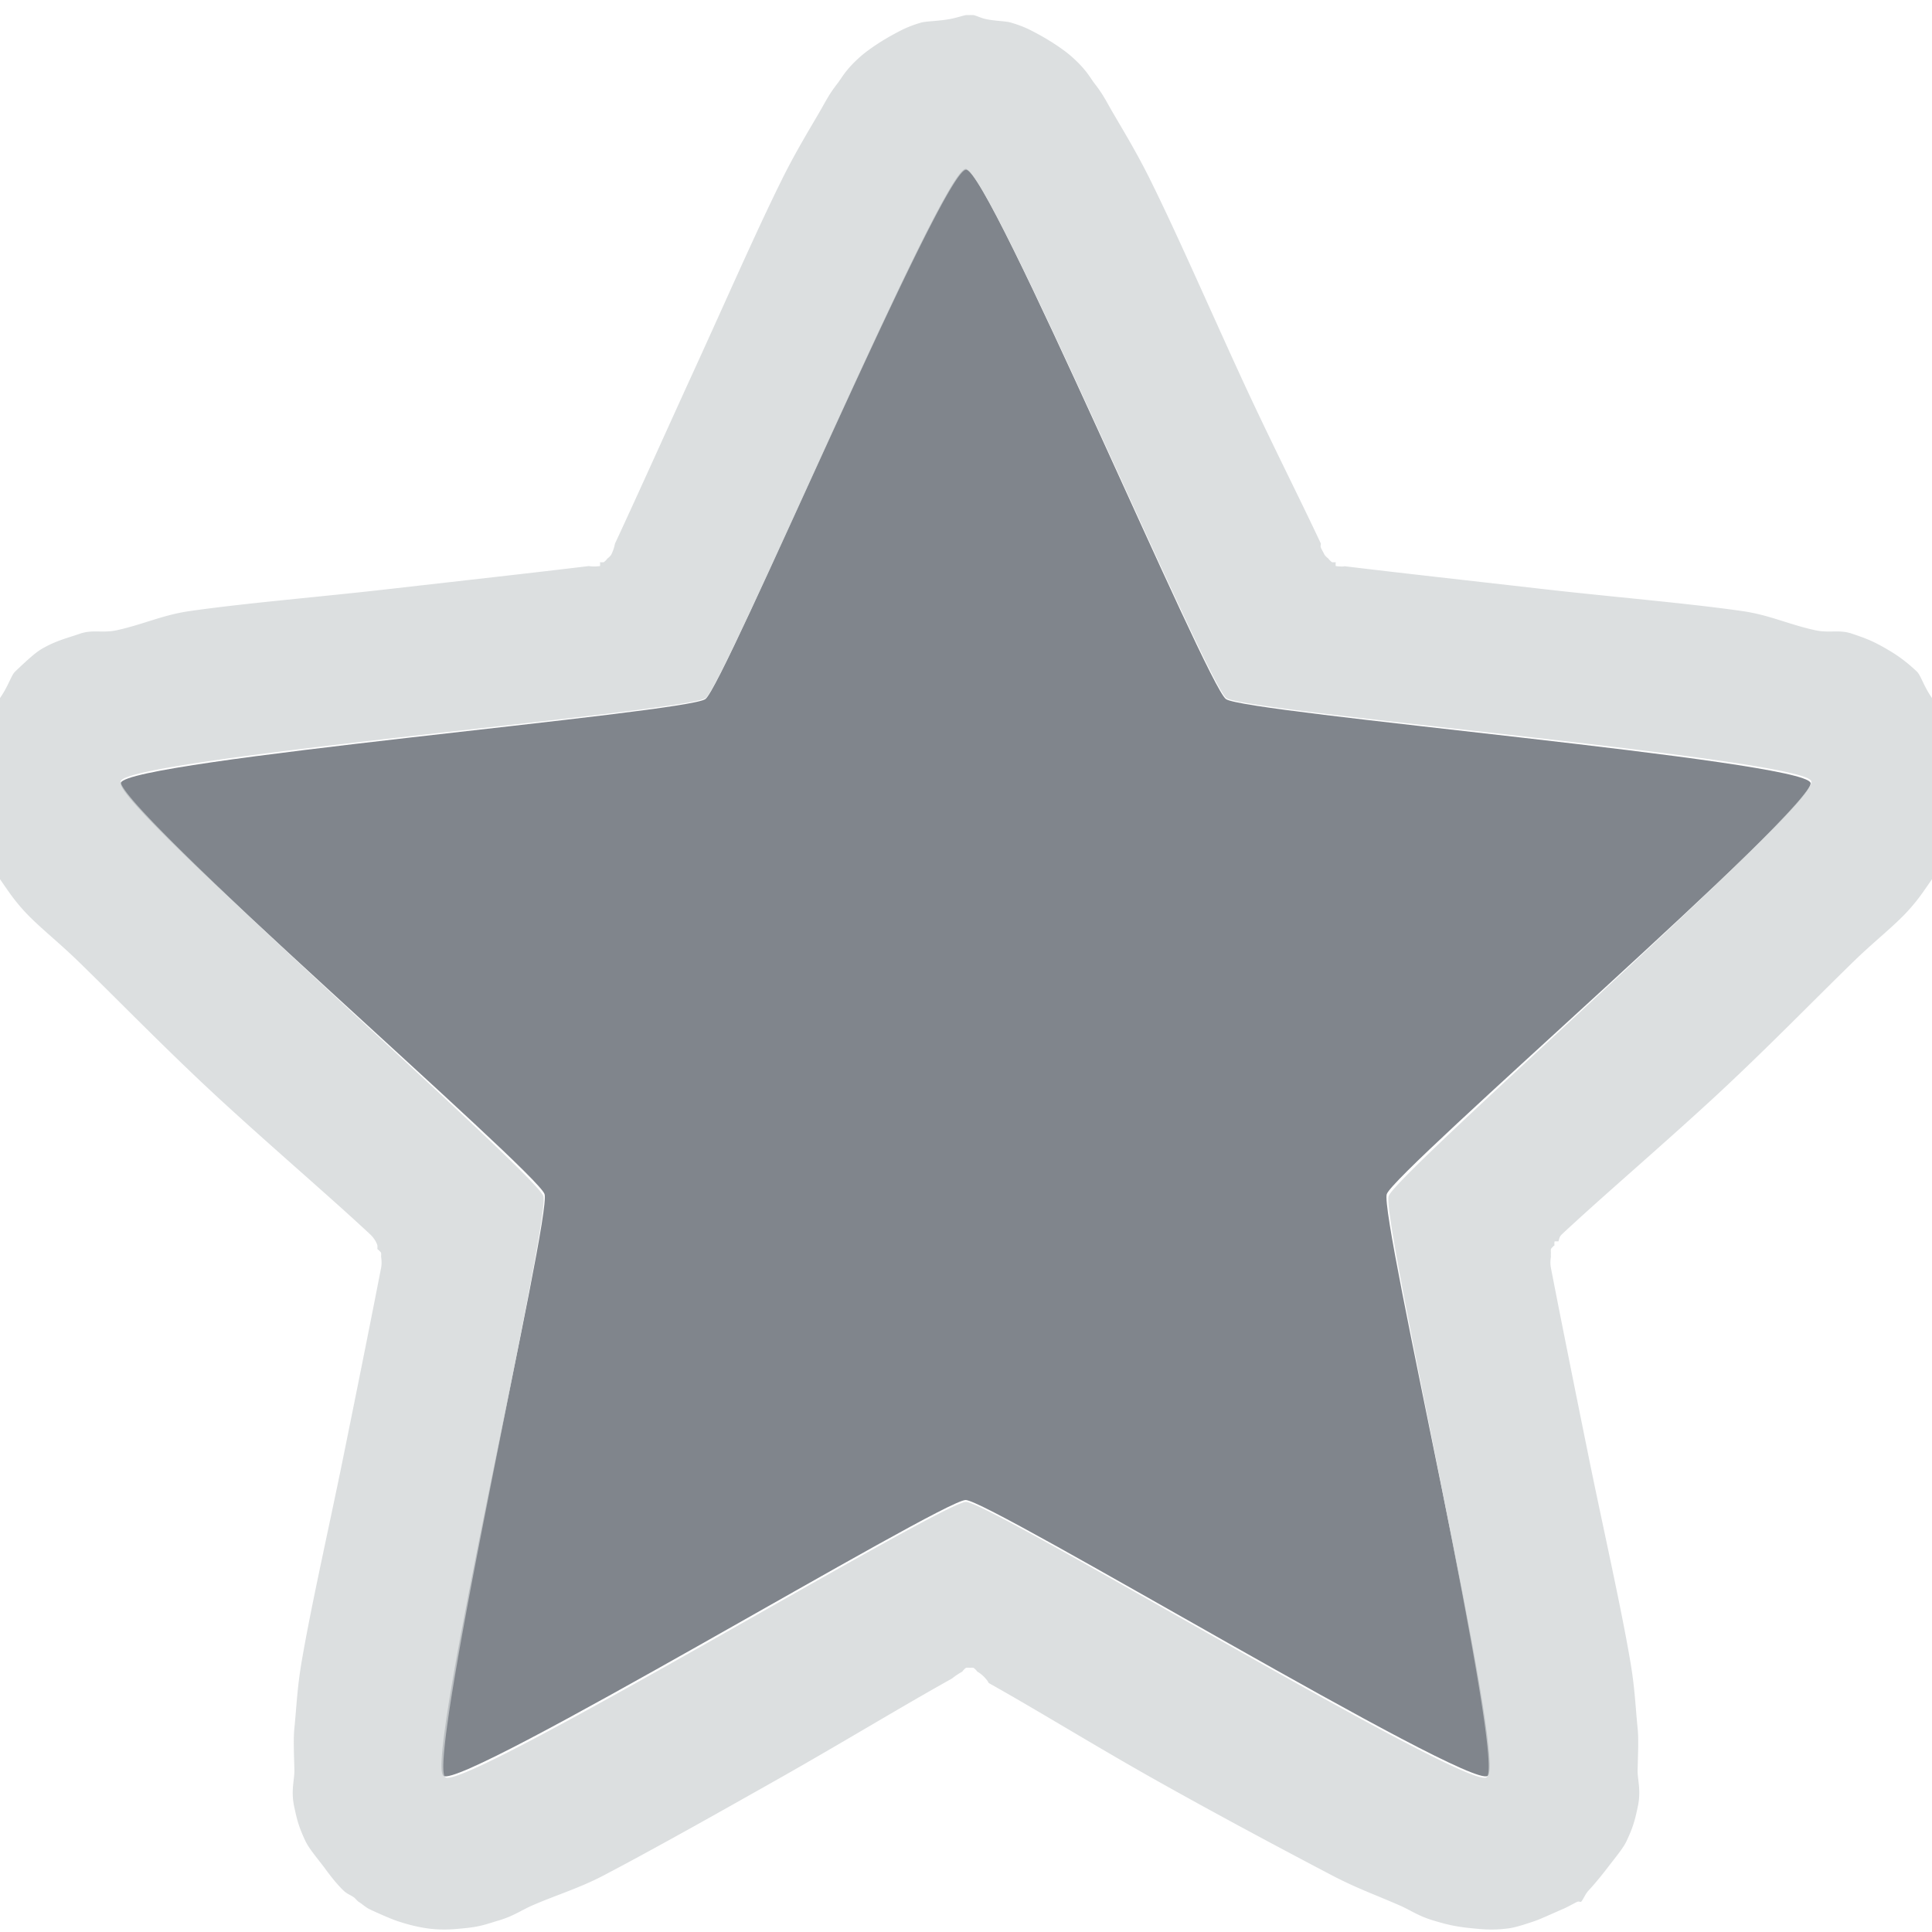 <?xml version="1.0" encoding="UTF-8" standalone="no"?>
<!-- Created with Inkscape (http://www.inkscape.org/) -->

<svg
   xmlns:dc="http://purl.org/dc/elements/1.1/"
   xmlns:cc="http://creativecommons.org/ns#"
   xmlns:rdf="http://www.w3.org/1999/02/22-rdf-syntax-ns#"
   xmlns:svg="http://www.w3.org/2000/svg"
   xmlns="http://www.w3.org/2000/svg"
   xmlns:sodipodi="http://sodipodi.sourceforge.net/DTD/sodipodi-0.dtd"
   xmlns:inkscape="http://www.inkscape.org/namespaces/inkscape"
   version="1.1"
   width="16"
   height="16"
   id="svg13094"
   inkscape:version="0.48.3.1 r9886"
   sodipodi:docname="default-applications.svg"
   inkscape:export-filename="folder.png"
   inkscape:export-xdpi="90"
   inkscape:export-ydpi="90">
  <sodipodi:namedview
     pagecolor="#ffffff"
     bordercolor="#666666"
     borderopacity="1"
     objecttolerance="10"
     gridtolerance="10"
     guidetolerance="10"
     inkscape:pageopacity="0"
     inkscape:pageshadow="2"
     inkscape:window-width="1920"
     inkscape:window-height="1033"
     id="namedview6"
     showgrid="true"
     inkscape:snap-bbox="true"
     inkscape:bbox-paths="true"
     inkscape:bbox-nodes="true"
     inkscape:snap-bbox-edge-midpoints="true"
     inkscape:snap-bbox-midpoints="true"
     inkscape:object-paths="true"
     inkscape:snap-intersection-paths="true"
     inkscape:object-nodes="true"
     inkscape:snap-smooth-nodes="true"
     inkscape:snap-midpoints="true"
     inkscape:snap-object-midpoints="true"
     inkscape:snap-center="true"
     inkscape:zoom="41.7193"
     inkscape:cx="4.8112886"
     inkscape:cy="7.8443751"
     inkscape:window-x="-10"
     inkscape:window-y="25"
     inkscape:window-maximized="1"
     inkscape:current-layer="svg13094">
    <inkscape:grid
       type="xygrid"
       id="grid2983"
       empspacing="5"
       visible="true"
       enabled="true"
       snapvisiblegridlinesonly="true" />
  </sodipodi:namedview>
  <defs
     id="defs7" />
  <path
     transform="matrix(1.373,0,0,1.373,-0.823,1.4)"
     inkscape:transform-center-y="-0.70075976"
     d="M 6.424,-8.5783005e-4 C 6.566,-8.5783061e-4 7.878,3.113 7.994,3.197 8.109,3.281 11.476,3.566 11.52,3.702 11.564,3.837 9.008,6.047 8.964,6.183 8.92,6.318 9.689,9.609 9.573,9.692 9.458,9.776 6.566,8.028 6.424,8.028 c -0.142,0 -3.034,1.748 -3.15,1.664 C 3.159,9.609 3.928,6.318 3.884,6.183 3.84,6.047 1.284,3.837 1.328,3.702 1.372,3.566 4.739,3.281 4.854,3.197 4.969,3.113 6.281,-8.5782949e-4 6.424,-8.5783005e-4 z"
     inkscape:randomized="0"
     inkscape:rounded="0.04"
     inkscape:flatsided="false"
     sodipodi:arg2="-0.9424778"
     sodipodi:arg1="-1.5707963"
     sodipodi:r2="2.6705959"
     sodipodi:r1="5.3583016"
     sodipodi:cy="5.3574438"
     sodipodi:cx="6.4238853"
     sodipodi:sides="5"
     id="path2984"
     style="color:#000000;fill:#434a55;fill-opacity:0.675;fill-rule:nonzero;stroke:none;stroke-width:57.893;marker:none;visibility:visible;display:inline;overflow:visible;enable-background:accumulate"
     sodipodi:type="star" />
  <path
     style="font-size:medium;font-style:normal;font-variant:normal;font-weight:normal;font-stretch:normal;text-indent:0;text-align:start;text-decoration:none;line-height:normal;letter-spacing:normal;word-spacing:normal;text-transform:none;direction:ltr;block-progression:tb;writing-mode:lr-tb;text-anchor:start;baseline-shift:baseline;color:#000000;fill:#d1d4d6;fill-opacity:0.743;fill-rule:nonzero;stroke:none;stroke-width:2;marker:none;visibility:visible;display:inline;overflow:visible;enable-background:accumulate;font-family:Sans;-inkscape-font-specification:Sans"
     d="M 8 0.125 C 7.968 0.131 7.922 0.147 7.875 0.156 C 7.781 0.175 7.666 0.175 7.625 0.188 C 7.517 0.22 7.462 0.251 7.406 0.281 C 7.282 0.348 7.179 0.421 7.125 0.469 C 7.006 0.574 6.975 0.639 6.938 0.688 C 6.862 0.786 6.843 0.831 6.781 0.938 C 6.68 1.11 6.572 1.29 6.469 1.5 C 6.258 1.926 6 2.516 5.75 3.062 C 5.501 3.607 5.283 4.094 5.094 4.5 C 5.089 4.511 5.091 4.533 5.062 4.594 A 0.144 0.144 0 0 1 5.031 4.625 A 0.144 0.144 0 0 1 5 4.656 A 0.144 0.144 0 0 1 4.969 4.656 A 0.144 0.144 0 0 1 4.969 4.688 C 4.903 4.696 4.881 4.687 4.875 4.688 C 4.431 4.742 3.845 4.807 3.25 4.875 C 2.651 4.944 2.031 4.994 1.562 5.062 C 1.346 5.094 1.183 5.172 0.969 5.219 C 0.843 5.246 0.768 5.21 0.656 5.25 C 0.566 5.282 0.465 5.304 0.344 5.375 C 0.3 5.401 0.24 5.452 0.125 5.562 C 0.092 5.594 0.071 5.679 0 5.781 C -0.029 5.823 -0.079 5.895 -0.125 5.969 C -0.148 6.005 -0.172 6.038 -0.188 6.062 C -0.188 6.065 -0.218 6.058 -0.219 6.062 C -0.222 6.067 -0.217 6.09 -0.219 6.094 C -0.224 6.125 -0.211 6.172 -0.219 6.219 C -0.234 6.312 -0.249 6.433 -0.25 6.469 C -0.253 6.592 -0.259 6.636 -0.25 6.688 C -0.23 6.798 -0.177 6.88 -0.125 7 C -0.055 7.162 -0.01 7.267 0 7.281 C 0.074 7.388 0.112 7.446 0.188 7.531 C 0.306 7.664 0.476 7.793 0.656 7.969 C 1.003 8.307 1.406 8.723 1.844 9.125 C 2.283 9.528 2.732 9.911 3.062 10.219 C 3.105 10.258 3.122 10.301 3.125 10.312 A 0.144 0.144 0 0 1 3.125 10.344 A 0.144 0.144 0 0 1 3.156 10.375 A 0.144 0.144 0 0 1 3.156 10.406 C 3.158 10.422 3.164 10.459 3.156 10.5 C 3.071 10.938 2.963 11.475 2.844 12.062 C 2.724 12.653 2.58 13.283 2.5 13.75 C 2.461 13.977 2.458 14.108 2.438 14.312 C 2.429 14.396 2.434 14.507 2.438 14.656 C 2.44 14.741 2.406 14.828 2.438 14.969 C 2.458 15.062 2.472 15.126 2.531 15.25 C 2.561 15.311 2.624 15.385 2.688 15.469 C 2.707 15.495 2.776 15.591 2.844 15.656 C 2.878 15.689 2.914 15.697 2.938 15.719 C 2.949 15.73 2.962 15.744 2.969 15.75 C 2.992 15.761 3.027 15.796 3.062 15.812 C 3.133 15.846 3.24 15.892 3.281 15.906 C 3.399 15.947 3.492 15.963 3.531 15.969 C 3.67 15.988 3.759 15.977 3.844 15.969 C 3.976 15.956 4.015 15.939 4.125 15.906 C 4.254 15.868 4.309 15.824 4.406 15.781 C 4.6 15.696 4.801 15.636 5 15.531 C 5.423 15.309 5.947 15.014 6.469 14.719 C 6.988 14.425 7.481 14.125 7.875 13.906 C 7.89 13.898 7.915 13.873 7.969 13.844 A 0.144 0.144 0 0 1 8 13.812 A 0.144 0.144 0 0 1 8.031 13.812 A 0.144 0.144 0 0 1 8.062 13.812 A 0.144 0.144 0 0 1 8.094 13.844 C 8.135 13.866 8.178 13.914 8.188 13.938 C 8.573 14.153 9.034 14.438 9.531 14.719 C 10.051 15.012 10.606 15.308 11.031 15.531 C 11.235 15.638 11.406 15.698 11.594 15.781 C 11.691 15.824 11.746 15.868 11.875 15.906 C 11.974 15.936 12.053 15.956 12.188 15.969 C 12.272 15.977 12.361 15.988 12.5 15.969 C 12.534 15.964 12.593 15.95 12.719 15.906 C 12.764 15.89 12.859 15.846 12.938 15.812 C 12.977 15.796 13.036 15.762 13.062 15.75 C 13.076 15.744 13.086 15.753 13.094 15.75 C 13.114 15.728 13.126 15.689 13.156 15.656 C 13.217 15.591 13.286 15.503 13.312 15.469 C 13.376 15.385 13.439 15.311 13.469 15.25 C 13.528 15.126 13.542 15.062 13.562 14.969 C 13.594 14.828 13.56 14.741 13.562 14.656 C 13.566 14.507 13.571 14.396 13.562 14.312 C 13.542 14.108 13.539 13.977 13.5 13.75 C 13.42 13.283 13.276 12.653 13.156 12.062 C 13.037 11.475 12.929 10.938 12.844 10.5 C 12.836 10.459 12.842 10.422 12.844 10.406 A 0.144 0.144 0 0 1 12.844 10.375 A 0.144 0.144 0 0 1 12.844 10.344 A 0.144 0.144 0 0 1 12.875 10.312 C 12.873 10.318 12.871 10.289 12.875 10.281 A 0.144 0.144 0 0 1 12.906 10.281 C 12.914 10.261 12.911 10.243 12.938 10.219 C 13.268 9.911 13.717 9.528 14.156 9.125 C 14.594 8.723 14.997 8.307 15.344 7.969 C 15.524 7.793 15.694 7.664 15.812 7.531 C 15.888 7.446 15.926 7.388 16 7.281 C 16.01 7.267 16.055 7.162 16.125 7 C 16.164 6.911 16.196 6.816 16.219 6.688 C 16.228 6.636 16.221 6.592 16.219 6.469 C 16.218 6.42 16.226 6.313 16.219 6.219 C 16.215 6.172 16.221 6.126 16.219 6.094 C 16.217 6.09 16.222 6.067 16.219 6.062 C 16.216 6.058 16.191 6.069 16.188 6.062 C 16.184 6.057 16.192 6.038 16.188 6.031 C 16.174 6.009 16.143 5.997 16.125 5.969 C 16.079 5.895 16.029 5.823 16 5.781 C 15.929 5.679 15.908 5.594 15.875 5.562 C 15.769 5.461 15.685 5.41 15.625 5.375 C 15.496 5.299 15.421 5.277 15.344 5.25 C 15.232 5.21 15.157 5.246 15.031 5.219 C 14.817 5.172 14.654 5.094 14.438 5.062 C 13.969 4.994 13.349 4.944 12.75 4.875 C 12.155 4.807 11.569 4.742 11.125 4.688 C 11.147 4.69 11.121 4.695 11.062 4.688 A 0.144 0.144 0 0 1 11.062 4.656 A 0.144 0.144 0 0 1 11.031 4.656 A 0.144 0.144 0 0 1 11 4.625 A 0.144 0.144 0 0 1 10.969 4.594 C 10.954 4.563 10.941 4.545 10.938 4.531 C 10.934 4.517 10.941 4.507 10.938 4.5 C 10.751 4.1 10.501 3.612 10.25 3.062 C 10 2.516 9.742 1.926 9.531 1.5 C 9.428 1.29 9.32 1.11 9.219 0.938 C 9.157 0.831 9.138 0.786 9.062 0.688 C 9.025 0.639 8.994 0.574 8.875 0.469 C 8.821 0.421 8.718 0.348 8.594 0.281 C 8.538 0.251 8.483 0.22 8.375 0.188 C 8.327 0.173 8.235 0.175 8.156 0.156 C 8.126 0.149 8.086 0.13 8.062 0.125 C 8.06 0.125 8.036 0.124 8.031 0.125 L 8 0.125 z M 8 1.406 C 8.196 1.406 9.998 5.666 10.156 5.781 C 10.315 5.896 14.94 6.283 15 6.469 C 15.06 6.655 11.56 9.72 11.5 9.906 C 11.44 10.092 12.471 14.604 12.312 14.719 C 12.154 14.834 8.196 12.438 8 12.438 C 7.804 12.438 3.846 14.834 3.688 14.719 C 3.529 14.604 4.56 10.092 4.5 9.906 C 4.44 9.72 0.94 6.655 1 6.469 C 1.06 6.283 5.685 5.896 5.844 5.781 C 6.002 5.666 7.804 1.406 8 1.406 z "
     id="path3767" />
</svg>
